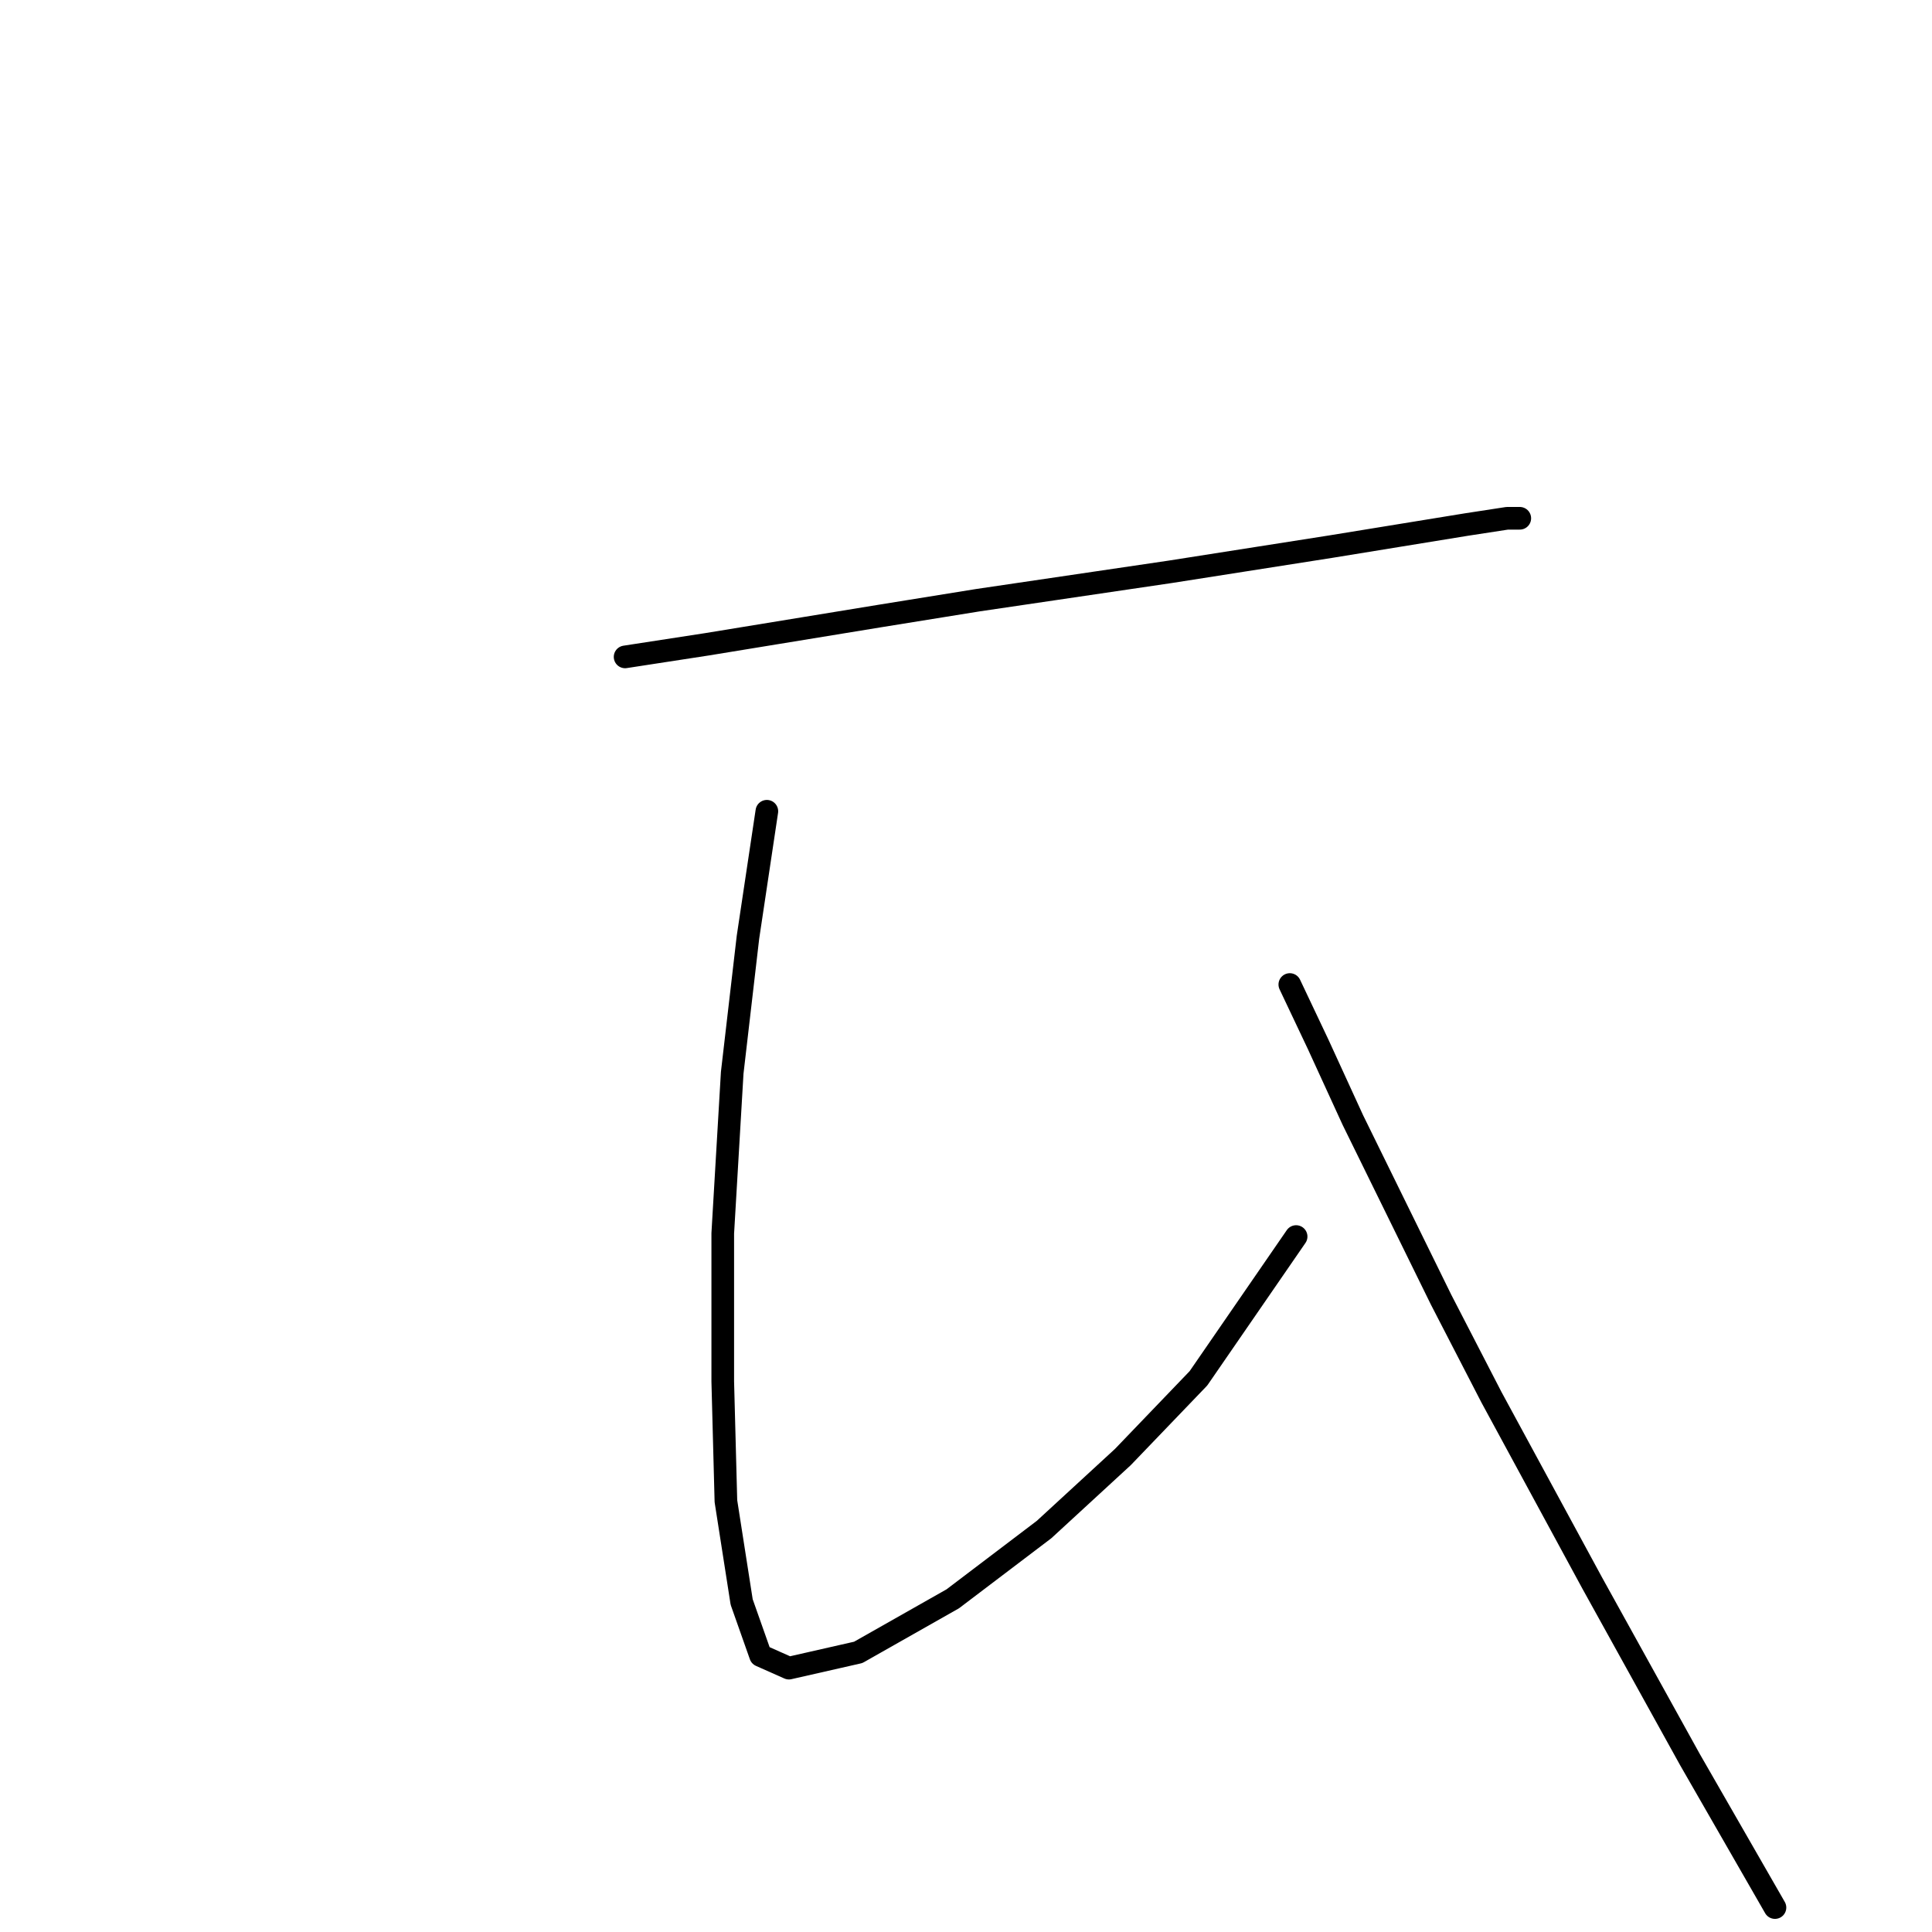 <?xml version="1.0" standalone="no"?>
    <svg width="256" height="256" xmlns="http://www.w3.org/2000/svg" version="1.1">
    <polyline stroke="black" stroke-width="3" stroke-linecap="round" fill="transparent" stroke-linejoin="round" points="82.829 87.042 93.682 85.372 116.641 81.615 129.581 79.528 155.045 75.771 176.334 72.431 194.283 69.509 199.71 68.675 201.38 68.675 201.38 68.675 " />
        <polyline stroke="black" stroke-width="3" stroke-linecap="round" fill="transparent" stroke-linejoin="round" points="101.613 107.496 99.109 124.193 97.022 142.143 95.769 163.432 95.769 183.051 96.187 198.913 98.274 212.271 100.779 219.367 104.535 221.037 113.719 218.95 126.242 211.854 138.348 202.67 148.783 193.069 158.802 182.633 171.742 163.849 171.742 163.849 " />
        <polyline stroke="black" stroke-width="3" stroke-linecap="round" fill="transparent" stroke-linejoin="round" points="170.907 130.454 174.664 138.386 179.256 148.404 190.944 172.198 197.623 185.138 210.981 209.767 223.921 233.143 235.192 252.762 235.192 252.762 " />
        </svg>